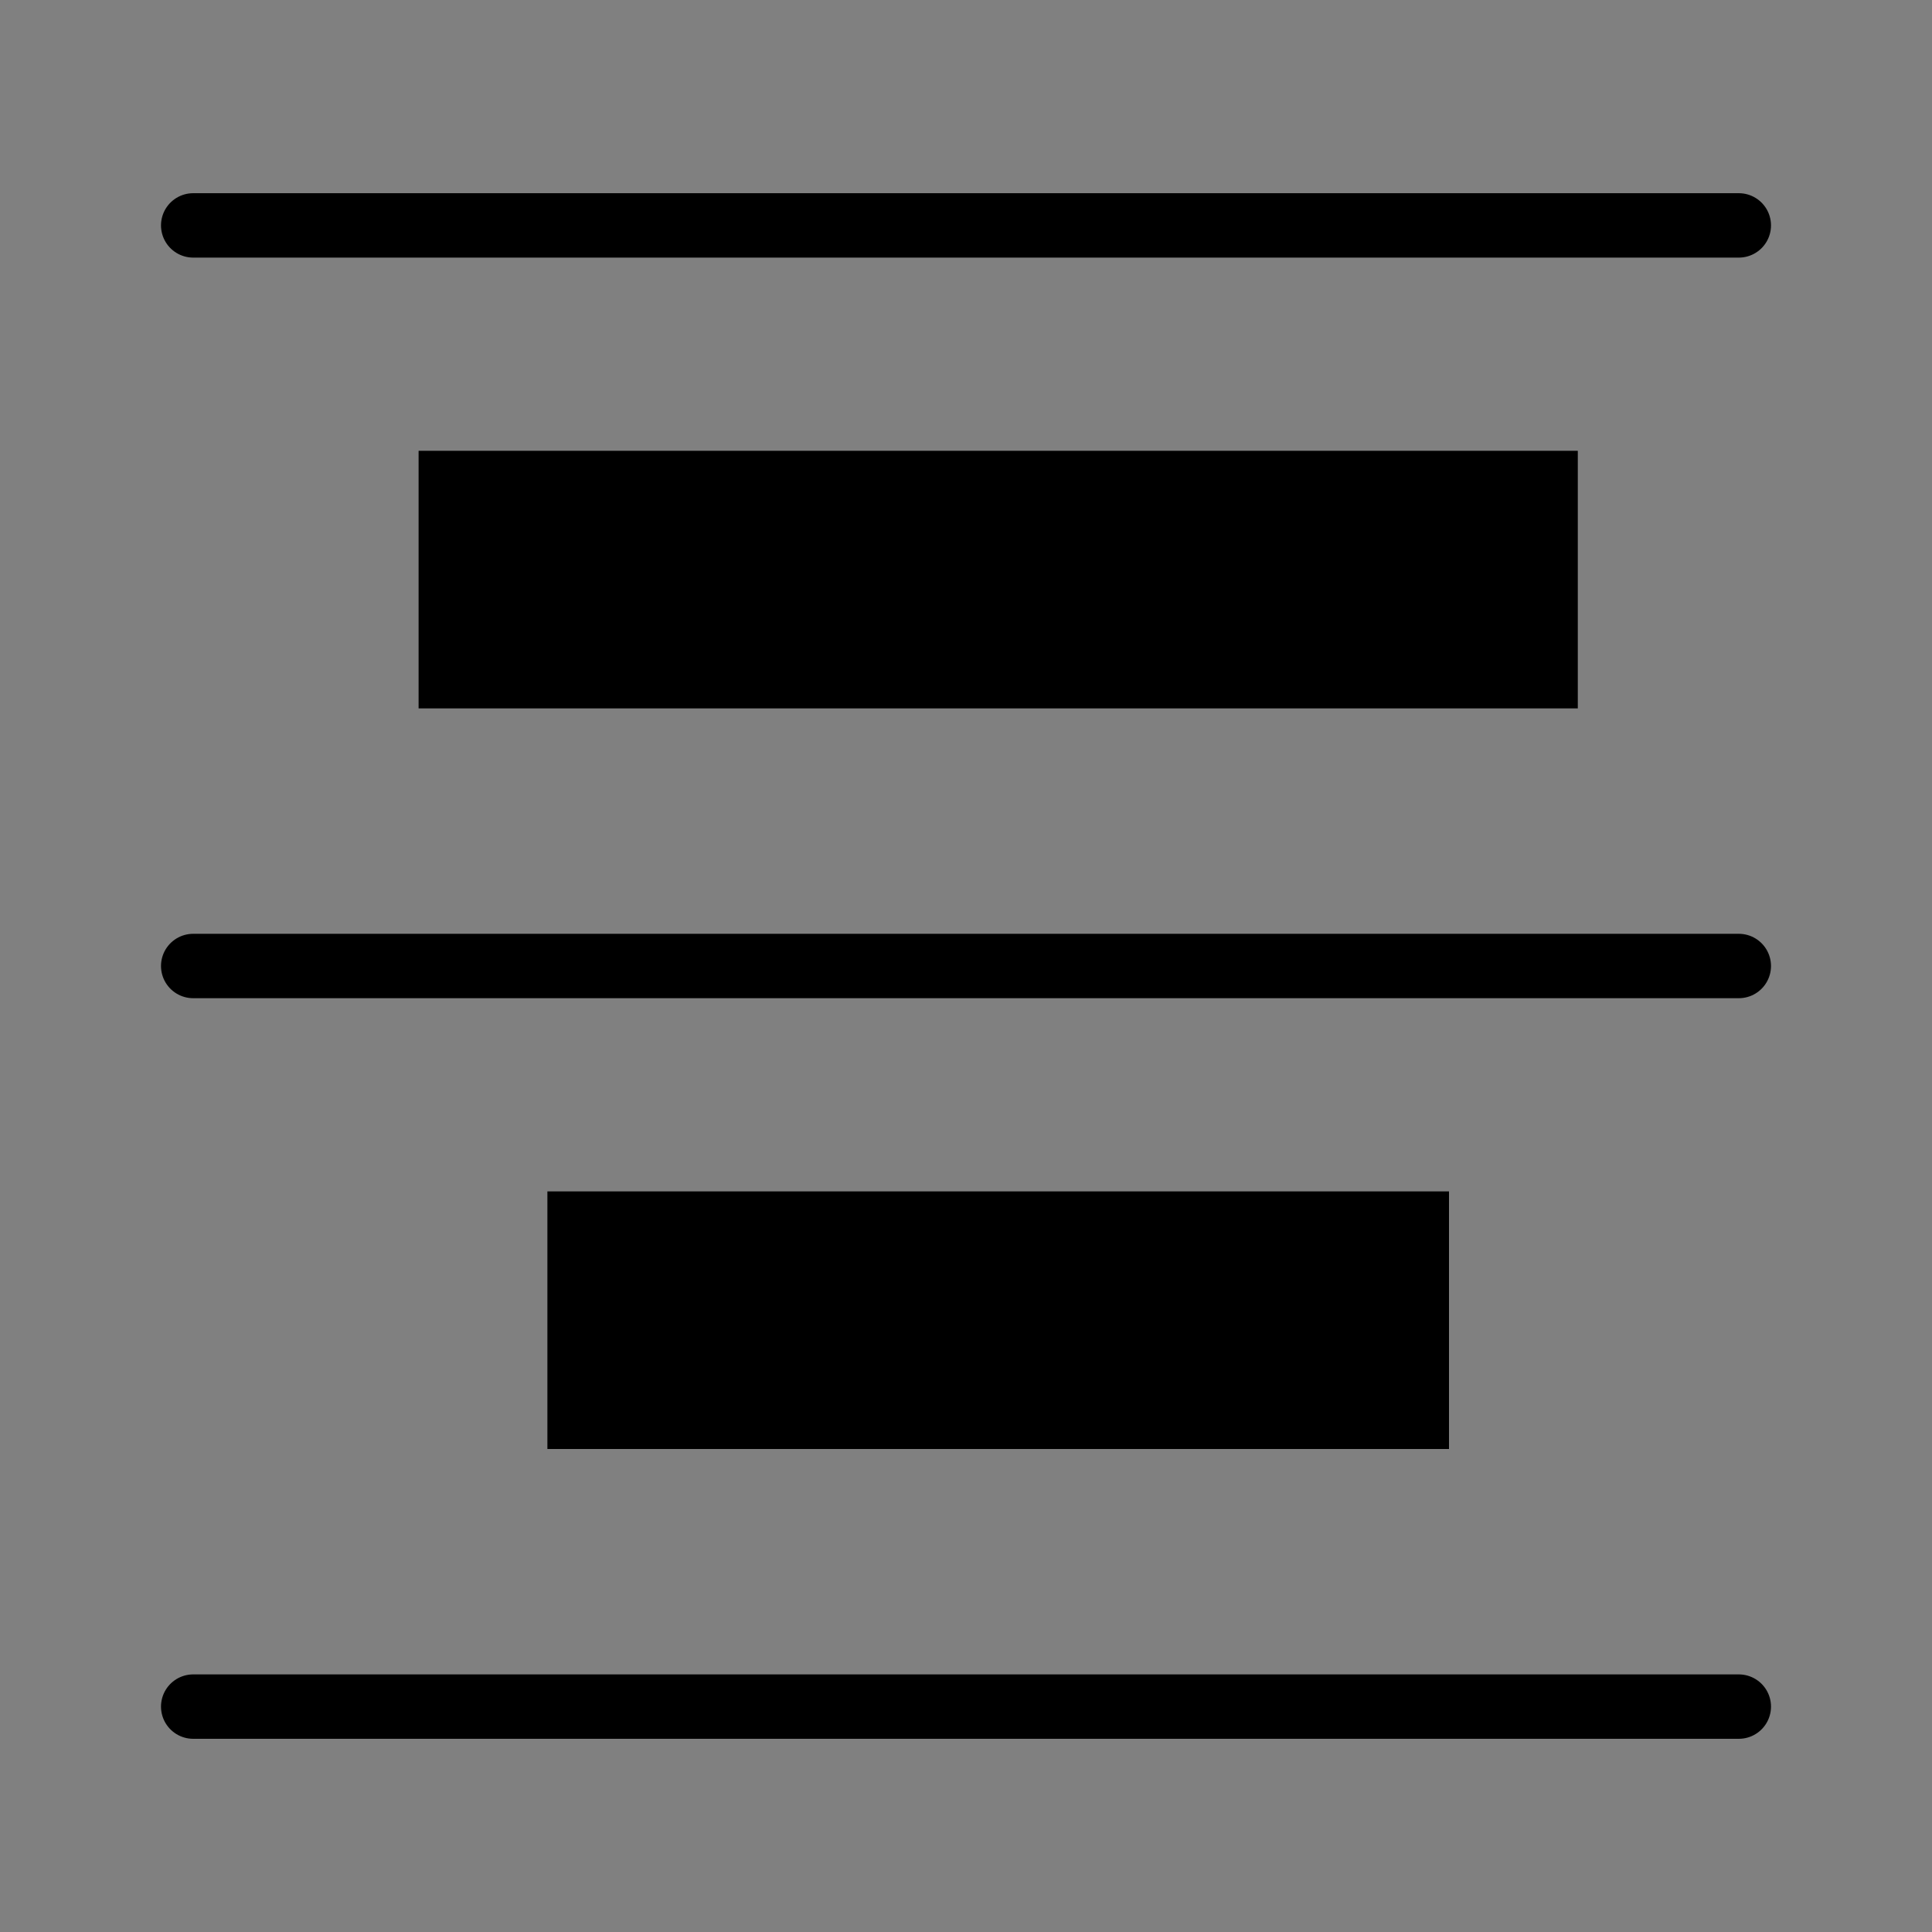<?xml version="1.0" encoding="utf-8"?>
<!-- Generator: Adobe Illustrator 23.0.1, SVG Export Plug-In . SVG Version: 6.00 Build 0)  -->
<svg version="1.1" xmlns="http://www.w3.org/2000/svg" xmlns:xlink="http://www.w3.org/1999/xlink" x="0px" y="0px"
	 viewBox="0 0 60 60" style="enable-background:new 0 0 60 60;" xml:space="preserve">
<rect x="0" y="0" width="60" height="60" fill="#808080" stroke="none"/>
<style type="text/css">
	.st0{display:none;}
	.st1{display:inline;}
	.st2{display:inline;fill:#FFFFFF;stroke:#000000;stroke-width:2;stroke-linecap:round;stroke-miterlimit:10;}
	.st3{fill:#FFFFFF;stroke:#000000;stroke-width:2;stroke-linecap:round;stroke-miterlimit:10;}
</style>
<g id="Layer_3" class="st0">
	<rect x="16" y="42" class="st1" width="28" height="8"/>
	<path class="st2" d="M6,53c6,0,48,0,48,0"/>
	<rect x="12" y="32" class="st1" width="36" height="8"/>
</g>
<g id="Layer_2" class="st0">
	<rect x="12" y="19" class="st1" width="36" height="8"/>
	<path class="st2" d="M6,30c6,0,48,0,48,0"/>
	<rect x="16" y="33" class="st1" width="28" height="8"/>
</g>
<g id="Layer_4" class="st0">
	<rect x="16" y="20" class="st1" width="28" height="8"/>
	<path class="st2" d="M6,7c6,0,48,0,48,0"/>
	<rect x="12" y="10" class="st1" width="36" height="8"/>
</g>
<g id="Layer_5" class="st0">
	<rect x="17" y="42" class="st1" width="28" height="8"/>
	<path class="st2" d="M6,53c6,0,48,0,48,0"/>
	<rect x="13" y="10" class="st1" width="36" height="8"/>
	<path class="st2" d="M6,7c6,0,48,0,48,0"/>
</g>
<g id="Layer_6">
	<rect x="17" y="37" width="28" height="8"/>
	<path class="st3" d="M6,53c6,0,48,0,48,0"/>
	<rect x="13" y="14" width="36" height="8"/>
	<path class="st3" d="M6,7c6,0,48,0,48,0"/>
	<path class="st3" d="M6,30c6,0,48,0,48,0"/>
</g>
</svg>
